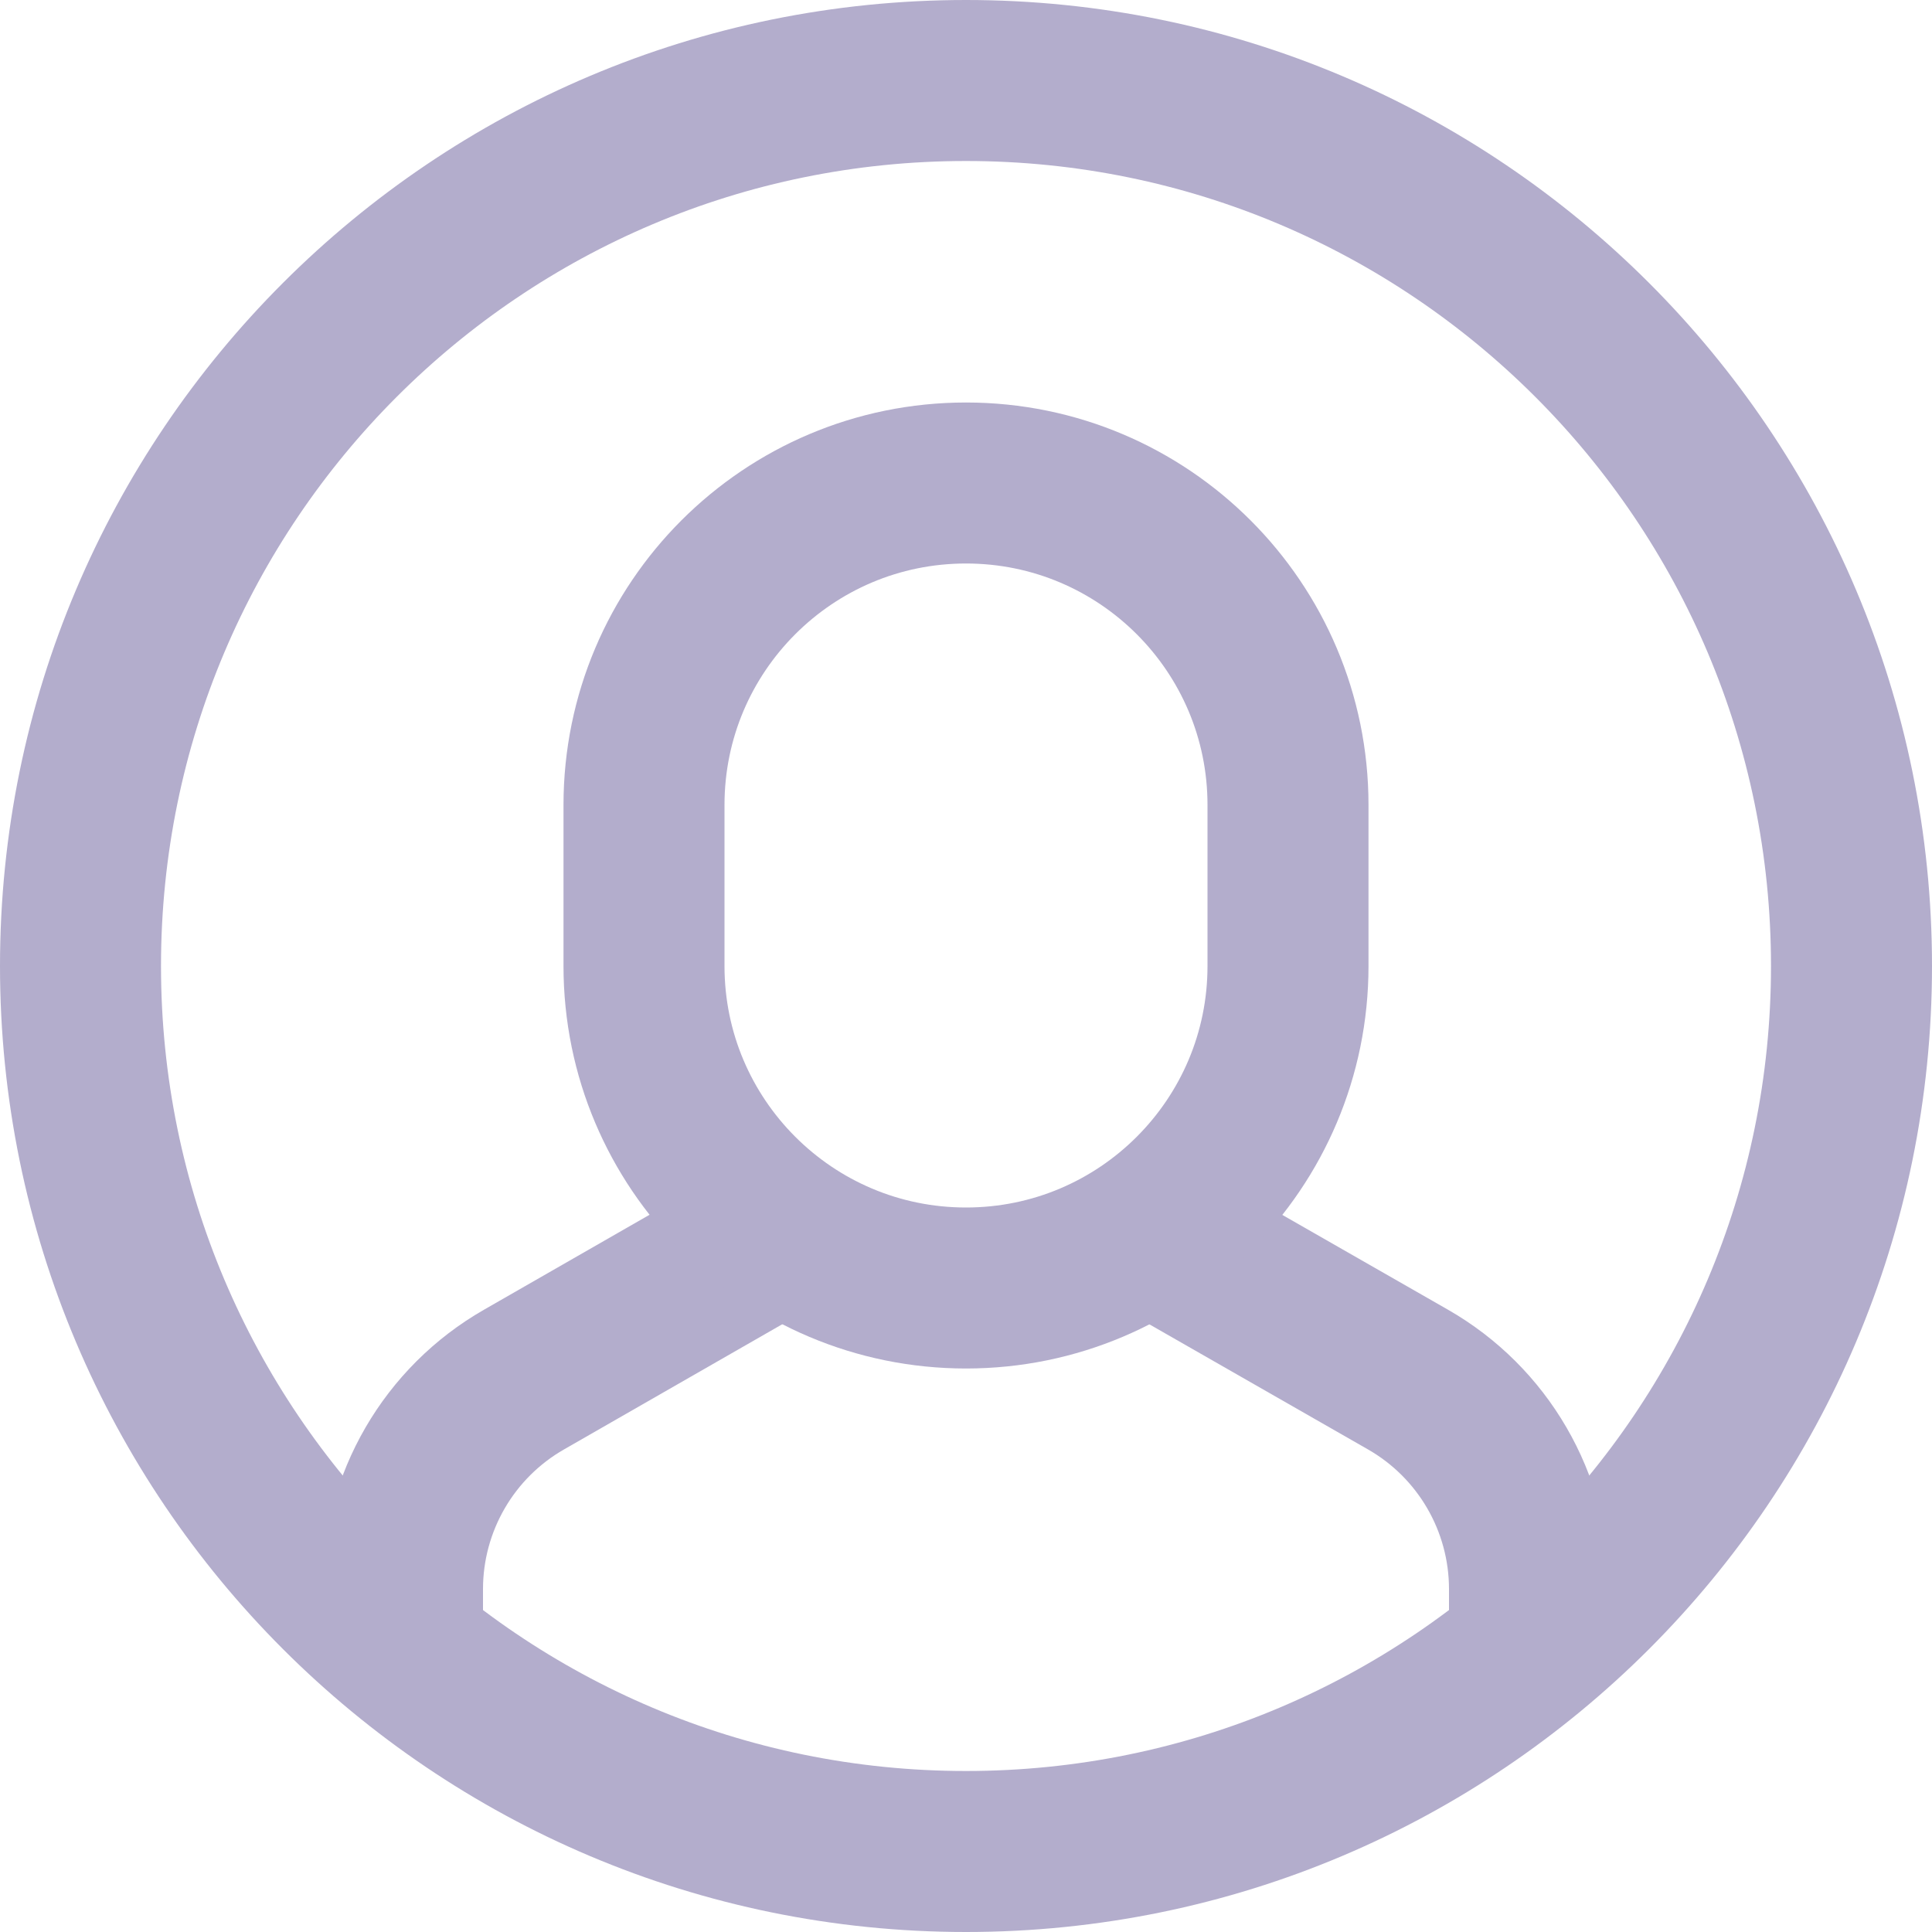 <svg width="24" height="24" viewBox="0 0 24 24" fill="none" xmlns="http://www.w3.org/2000/svg">
<path d="M19 20.486V19.741C19 18.664 18.423 17.67 17.488 17.136L14.269 15.294" stroke="#B3ADCC" stroke-width="2" stroke-miterlimit="10"/>
<path d="M9.727 15.292L6.512 17.136C5.577 17.67 5 18.664 5 19.741V20.486" stroke="#B3ADCC" stroke-width="2" stroke-miterlimit="10"/>
<path d="M12 16C9.791 16 8 14.209 8 12V10C8 7.791 9.791 6 12 6C14.209 6 16 7.791 16 10V12C16 14.209 14.209 16 12 16Z" stroke="#B3ADCC" stroke-width="2" stroke-miterlimit="10" stroke-linecap="square"/>
<path d="M12 23C18.075 23 23 18.075 23 12C23 5.925 18.075 1 12 1C5.925 1 1 5.925 1 12C1 18.075 5.925 23 12 23Z" stroke="#B3ADCC" stroke-width="2" stroke-miterlimit="10" stroke-linecap="square"/>
</svg>
